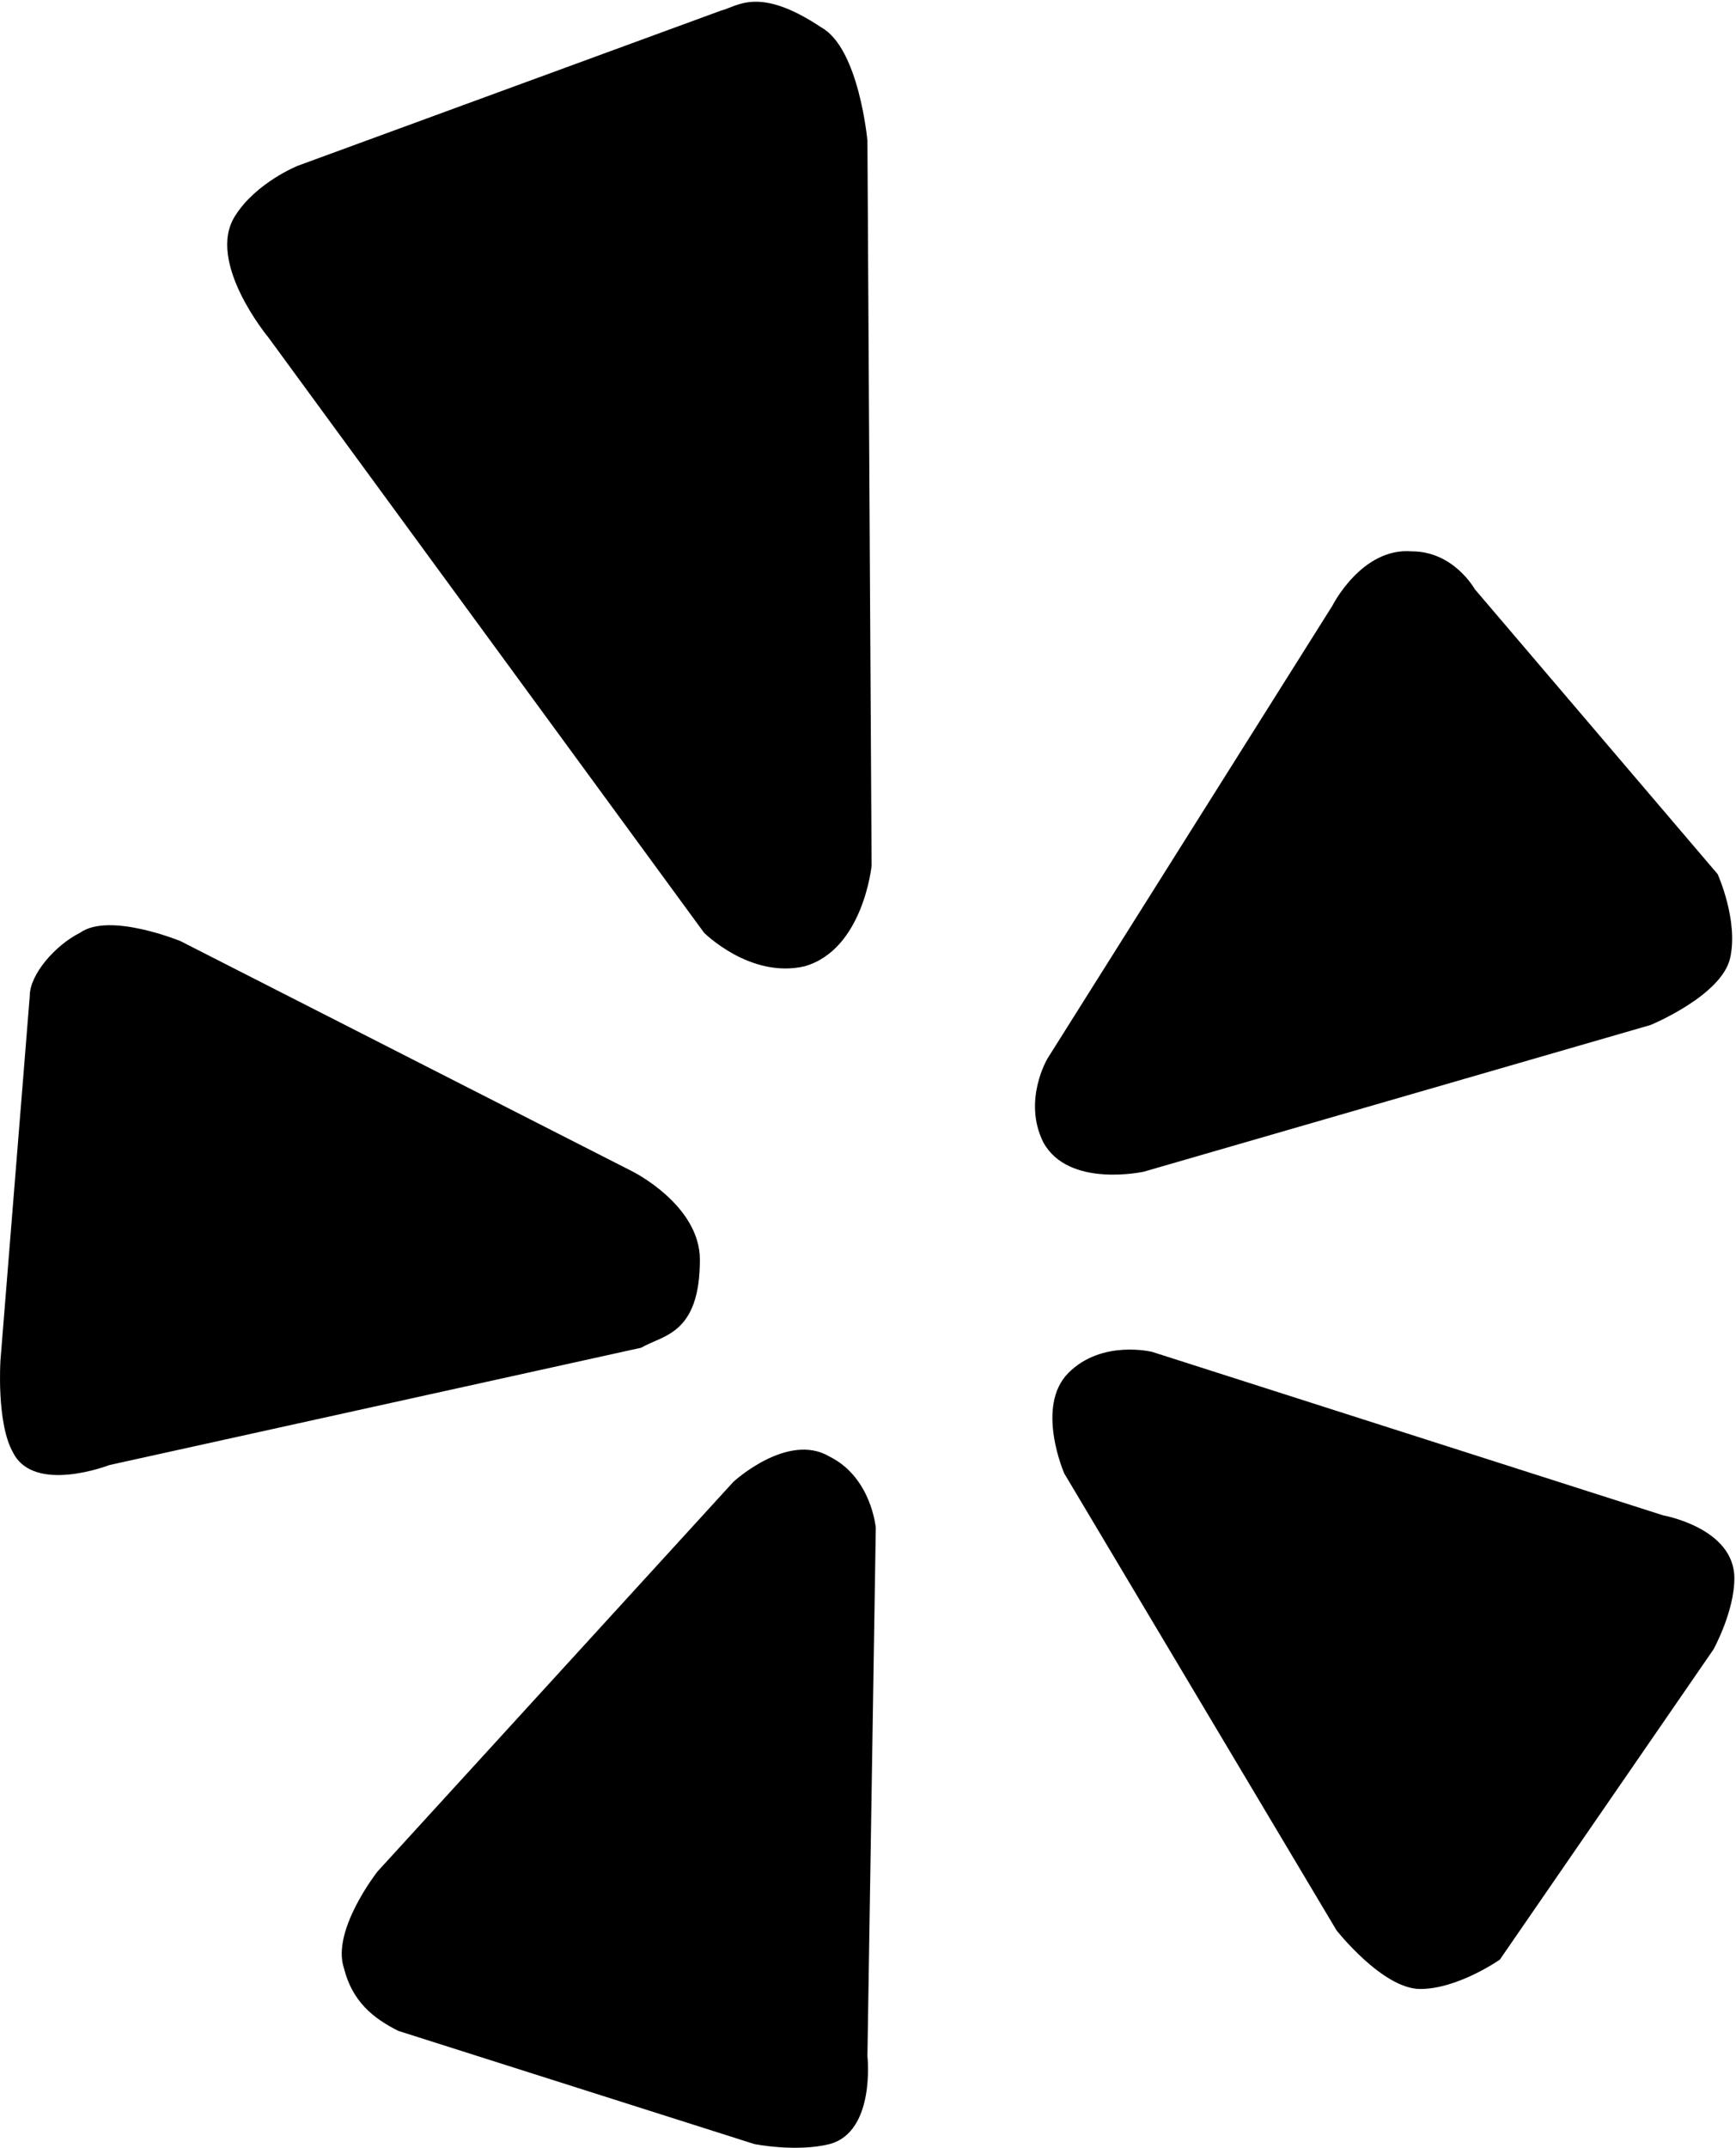 <?xml version="1.0" encoding="UTF-8"?>
<svg width="829px" height="1025px" viewBox="0 0 829 1025" version="1.1" xmlns="http://www.w3.org/2000/svg" xmlns:xlink="http://www.w3.org/1999/xlink">
  <g id="Yelp" transform="translate(0, 0.828)" fill="currentColor" fill-rule="nonzero">
    <path d="M112.222,102.267 C122.222,86.267 142.222,78.267 142.222,78.267 L344.222,4.267 C352.222,2.267 362.222,-7.733 392.222,12.267 C410.222,22.267 414.222,66.267 414.222,66.267 L416.222,412.267 C416.222,412.267 412.222,452.267 384.222,460.267 C358.222,466.267 336.222,444.267 336.222,444.267 L128.222,160.267 C128.222,160.267 98.222,124.267 112.222,102.267 Z M6.222,692.267 C-1.778,678.267 0.222,648.267 0.222,648.267 L14.222,474.267 C14.222,464.267 26.222,450.267 38.222,444.267 C52.222,434.267 86.222,448.267 86.222,448.267 L302.222,558.267 C302.222,558.267 334.222,574.267 334.222,600.267 C334.222,636.267 316.222,636.267 306.222,642.267 L52.222,698.267 C52.222,698.267 16.222,712.267 6.222,692.267 Z M396.222,1022.267 C380.222,1026.267 360.222,1022.267 360.222,1022.267 L190.222,968.267 C178.222,962.267 168.222,954.267 164.222,938.267 C158.222,920.267 180.222,892.267 180.222,892.267 L350.222,706.267 C350.222,706.267 376.222,682.267 396.222,694.267 C416.222,704.267 418.222,728.267 418.222,728.267 L414.222,980.267 C414.222,980.267 418.222,1016.267 396.222,1022.267 Z M500.222,504.267 L636.222,288.267 C636.222,288.267 650.222,260.267 674.222,262.267 C694.222,262.267 704.222,280.267 704.222,280.267 L820.222,416.267 C820.222,416.267 830.222,438.267 826.222,456.267 C822.222,474.267 788.222,488.267 788.222,488.267 L546.222,558.267 C546.222,558.267 510.222,566.267 498.222,544.267 C488.222,524.267 500.222,504.267 500.222,504.267 Z M818.222,786.267 L716.222,934.267 C716.222,934.267 696.222,948.267 678.222,948.267 C660.222,948.267 638.222,920.267 638.222,920.267 L508.222,702.267 C508.222,702.267 494.222,670.267 510.222,654.267 C526.222,638.267 550.222,644.267 550.222,644.267 L794.222,722.267 C794.222,722.267 828.222,728.267 828.222,752.267 C828.222,768.267 818.222,786.267 818.222,786.267 Z"></path>
  </g>
</svg>